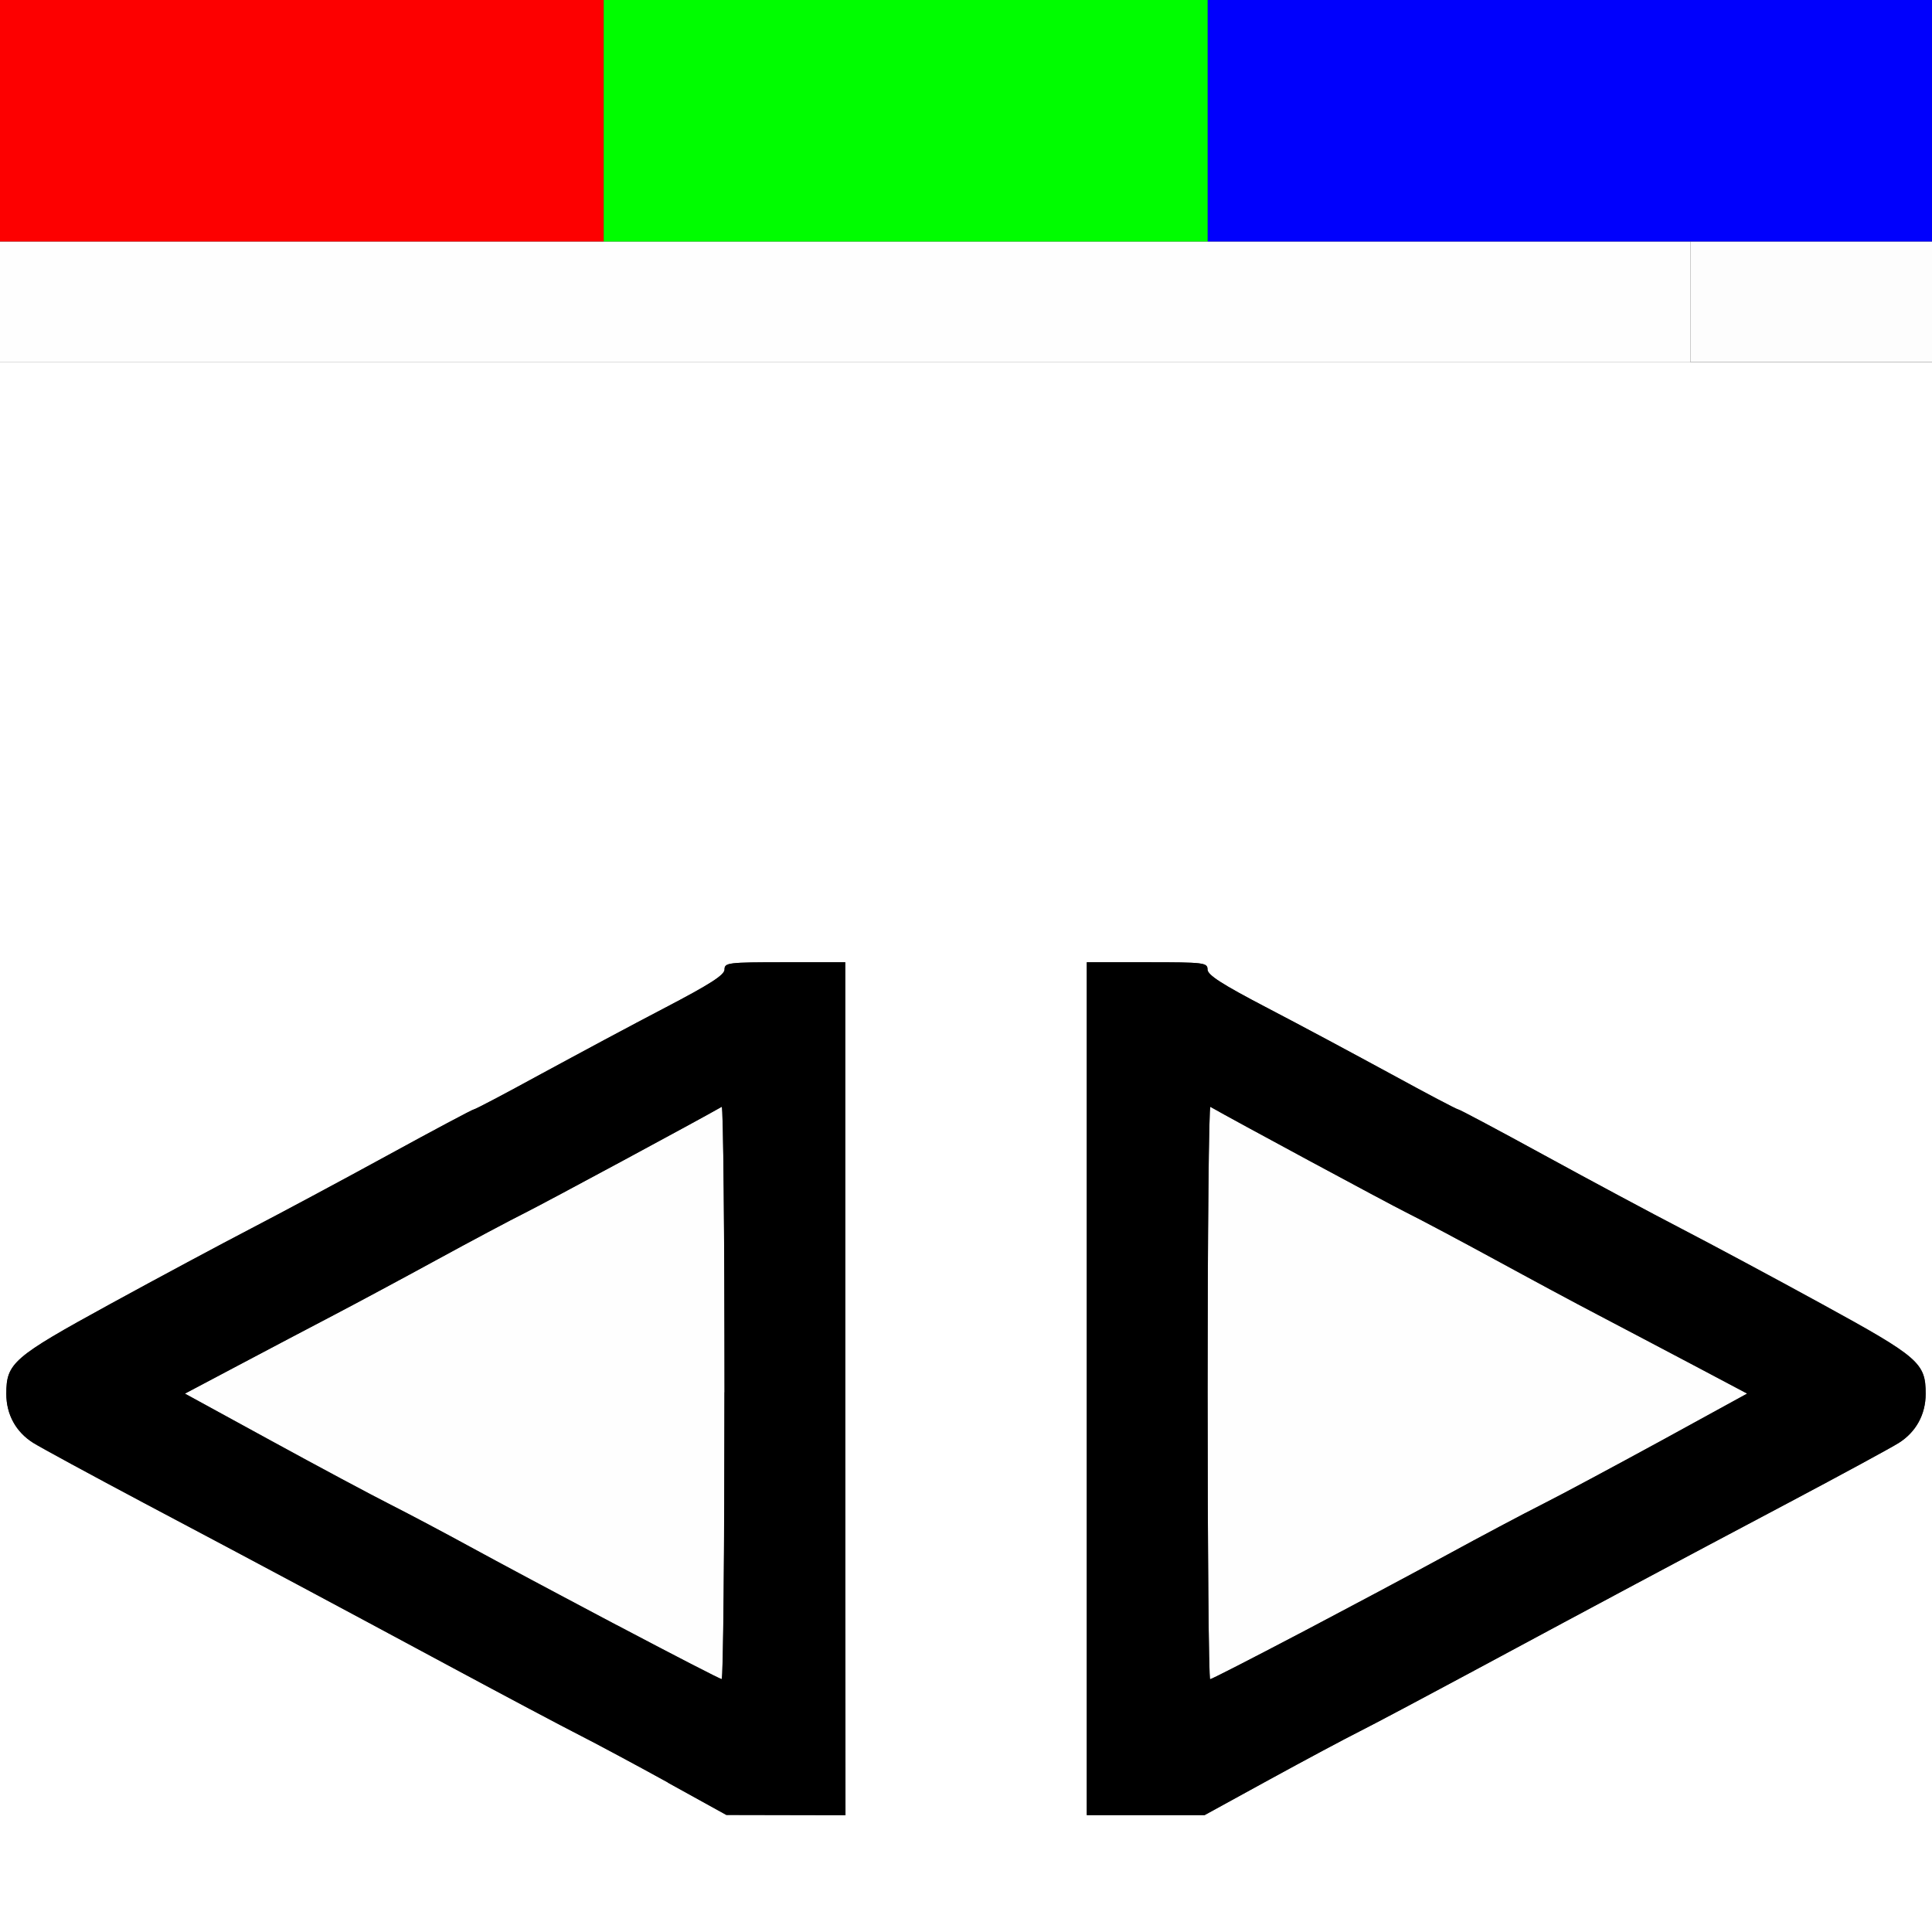 <?xml version="1.0" encoding="UTF-8" standalone="no"?>
<!-- Created with Inkscape (http://www.inkscape.org/) -->

<svg
   xmlns:dc="http://purl.org/dc/elements/1.1/"
   xmlns:cc="http://creativecommons.org/ns#"
   xmlns:rdf="http://www.w3.org/1999/02/22-rdf-syntax-ns#"
   xmlns:svg="http://www.w3.org/2000/svg"
   xmlns="http://www.w3.org/2000/svg"
   xmlns:sodipodi="http://sodipodi.sourceforge.net/DTD/sodipodi-0.dtd"
   xmlns:inkscape="http://www.inkscape.org/namespaces/inkscape"
   version="1.1"
   id="svg2"
   width="16.01"
   height="16.01"
   viewBox="0 0 16.01 16.01"
   sodipodi:docname="NODE_SEPARATERGB.svg"
   inkscape:version="0.92.4 (5da689c313, 2019-01-14)">
  <rect x="0" y="0" width="16.01" height="16.01" fill="#333333" stroke="none"/>
  <defs
     id="defs6" />
  <sodipodi:namedview
     pagecolor="#ffffff"
     bordercolor="#666666"
     borderopacity="1"
     objecttolerance="10"
     gridtolerance="10"
     guidetolerance="10"
     inkscape:pageopacity="0"
     inkscape:pageshadow="2"
     inkscape:window-width="973"
     inkscape:window-height="796"
     id="namedview4"
     showgrid="false"
     inkscape:zoom="14.740397"
     inkscape:cx="8.0052118"
     inkscape:cy="8.0052118"
     inkscape:window-x="0"
     inkscape:window-y="0"
     inkscape:window-maximized="0"
     inkscape:current-layer="svg2" />
  <g
     id="NODE_SEPARATERGB">
    <path
       style="fill:#ffffff;stroke-width:0.031"
       d="M 0,9.506 V 3.002 h 8.005 8.005 V 9.506 16.01 H 8.005 0 Z M 7.005,11.507 V 7.974 H 6.504 c -0.472,0 -0.5,0.003 -0.5,0.06 0,0.046 -0.118,0.121 -0.493,0.317 -0.271,0.141 -0.734,0.389 -1.028,0.55 -0.295,0.161 -0.545,0.293 -0.556,0.293 -0.011,0 -0.333,0.171 -0.715,0.38 -0.382,0.209 -0.892,0.482 -1.132,0.607 -0.241,0.125 -0.768,0.407 -1.171,0.628 -0.802,0.439 -0.856,0.486 -0.856,0.742 2.142e-4,0.171 0.08,0.316 0.222,0.406 0.064,0.04 0.475,0.263 0.914,0.496 0.976,0.517 1.53,0.813 2.564,1.369 0.439,0.236 0.91,0.486 1.048,0.556 0.138,0.07 0.468,0.247 0.735,0.394 l 0.485,0.268 0.493,10e-4 0.493,10e-4 z m 3.517,3.238 c 0.296,-0.162 0.629,-0.34 0.739,-0.395 0.11,-0.055 0.559,-0.293 0.997,-0.529 1.029,-0.554 1.584,-0.85 2.564,-1.369 0.439,-0.232 0.85,-0.455 0.914,-0.496 0.142,-0.09 0.222,-0.235 0.222,-0.406 3.19e-4,-0.255 -0.054,-0.303 -0.856,-0.742 -0.403,-0.221 -0.93,-0.503 -1.171,-0.628 C 13.69,10.056 13.181,9.783 12.799,9.574 12.417,9.365 12.095,9.193 12.084,9.193 c -0.011,0 -0.262,-0.132 -0.556,-0.293 C 11.233,8.74 10.77,8.492 10.499,8.351 10.124,8.155 10.007,8.079 10.007,8.034 c 0,-0.056 -0.028,-0.06 -0.5,-0.06 H 9.006 v 3.534 3.534 h 0.488 0.488 z"
       id="path831"
       inkscape:connector-curvature="0" />
    <path
       style="fill:#fefefe;stroke-width:0.031"
       d="M 5.113,13.468 C 4.648,13.222 4.1,12.929 3.893,12.816 3.687,12.703 3.391,12.547 3.236,12.468 3.082,12.39 2.635,12.151 2.244,11.937 L 1.532,11.548 1.978,11.312 c 0.245,-0.13 0.6,-0.317 0.79,-0.416 0.189,-0.099 0.573,-0.305 0.853,-0.458 0.28,-0.153 0.611,-0.329 0.735,-0.391 0.168,-0.084 1.442,-0.77 1.625,-0.876 0.013,-0.007 0.023,1.057 0.023,2.365 0,1.308 -0.011,2.378 -0.023,2.378 -0.013,-3.13e-4 -0.403,-0.201 -0.868,-0.447 z m 4.894,-1.931 c 0,-1.308 0.011,-2.372 0.023,-2.365 0.183,0.105 1.457,0.792 1.625,0.876 0.124,0.062 0.455,0.238 0.735,0.391 0.28,0.153 0.664,0.359 0.853,0.458 0.189,0.099 0.545,0.286 0.79,0.416 l 0.446,0.236 -0.711,0.389 c -0.391,0.214 -0.838,0.453 -0.993,0.531 -0.155,0.078 -0.507,0.265 -0.782,0.415 -0.678,0.369 -1.94,1.032 -1.965,1.032 -0.011,0 -0.021,-1.07 -0.021,-2.378 z M 0,2.502 V 2.001 H 7.005 14.009 V 2.502 3.002 H 7.005 0 Z"
       id="path829"
       inkscape:connector-curvature="0" />
    <path
       style="fill:#fdfdfd;stroke-width:0.031"
       d="M 14.009,2.502 V 2.001 h 1.001 1.001 v 0.5 0.5 h -1.001 -1.001 z"
       id="path827"
       inkscape:connector-curvature="0" />
    <path
       style="fill:#0000fd;stroke-width:0.031"
       d="M 10.007,1.001 V 0 h 3.002 3.002 V 1.001 2.001 H 13.008 10.007 Z"
       id="path825"
       inkscape:connector-curvature="0" />
    <path
       style="fill:#fd0000;stroke-width:0.031"
       d="M 0,1.001 V 0 H 2.502 5.003 V 1.001 2.001 H 2.502 0 Z"
       id="path823"
       inkscape:connector-curvature="0" />
    <path
       style="fill:#00fd00;stroke-width:0.031"
       d="M 5.003,1.001 V 0 H 7.505 10.007 V 1.001 2.001 H 7.505 5.003 Z"
       id="path821"
       inkscape:connector-curvature="0" />
    <path
       style="fill:#000000;stroke-width:0.031"
       d="M 5.535,14.771 C 5.268,14.624 4.938,14.447 4.8,14.377 4.662,14.307 4.191,14.057 3.752,13.821 2.718,13.265 2.165,12.969 1.188,12.452 0.75,12.219 0.339,11.996 0.275,11.956 0.132,11.867 0.052,11.722 0.052,11.551 0.052,11.295 0.107,11.248 0.908,10.809 1.312,10.588 1.839,10.306 2.079,10.181 2.32,10.056 2.83,9.783 3.212,9.574 3.594,9.365 3.916,9.193 3.927,9.193 c 0.011,0 0.262,-0.132 0.556,-0.293 C 4.778,8.74 5.241,8.492 5.511,8.351 5.886,8.155 6.004,8.079 6.004,8.034 c 0,-0.056 0.028,-0.06 0.5,-0.06 h 0.5 v 3.534 3.534 l -0.493,-10e-4 -0.493,-0.001 -0.485,-0.268 z M 6.004,11.537 c 0,-1.308 -0.011,-2.372 -0.023,-2.365 -0.183,0.105 -1.457,0.792 -1.625,0.876 -0.124,0.062 -0.455,0.238 -0.735,0.391 -0.28,0.153 -0.664,0.359 -0.853,0.458 -0.189,0.099 -0.545,0.286 -0.79,0.416 l -0.446,0.236 0.711,0.389 c 0.391,0.214 0.838,0.453 0.993,0.531 0.155,0.078 0.45,0.235 0.657,0.348 0.607,0.332 2.062,1.098 2.087,1.098 0.013,3.13e-4 0.023,-1.07 0.023,-2.378 z m 3.002,-0.029 V 7.974 h 0.5 c 0.472,0 0.5,0.003 0.5,0.06 0,0.046 0.118,0.121 0.493,0.317 0.271,0.141 0.734,0.389 1.028,0.55 0.295,0.161 0.545,0.293 0.556,0.293 0.011,0 0.333,0.171 0.715,0.38 0.382,0.209 0.892,0.482 1.132,0.607 0.241,0.125 0.768,0.407 1.171,0.628 0.802,0.439 0.856,0.486 0.856,0.742 -2.19e-4,0.171 -0.08,0.316 -0.222,0.406 -0.064,0.04 -0.475,0.263 -0.914,0.496 -0.98,0.519 -1.535,0.816 -2.564,1.369 -0.439,0.236 -0.887,0.474 -0.997,0.529 -0.11,0.055 -0.443,0.233 -0.739,0.395 L 9.982,15.041 H 9.494 9.006 Z m 1.764,2.028 c 0.397,-0.209 0.947,-0.502 1.222,-0.652 0.275,-0.15 0.627,-0.337 0.782,-0.415 0.155,-0.078 0.602,-0.318 0.993,-0.531 L 14.478,11.548 14.033,11.312 C 13.788,11.183 13.432,10.995 13.243,10.896 13.054,10.798 12.67,10.591 12.39,10.438 12.11,10.286 11.78,10.11 11.655,10.048 11.487,9.964 10.213,9.277 10.03,9.172 c -0.013,-0.007 -0.023,1.057 -0.023,2.365 0,1.308 0.009,2.378 0.021,2.378 0.011,0 0.345,-0.171 0.743,-0.38 z"
       id="path819"
       inkscape:connector-curvature="0" />
  </g>
</svg>
